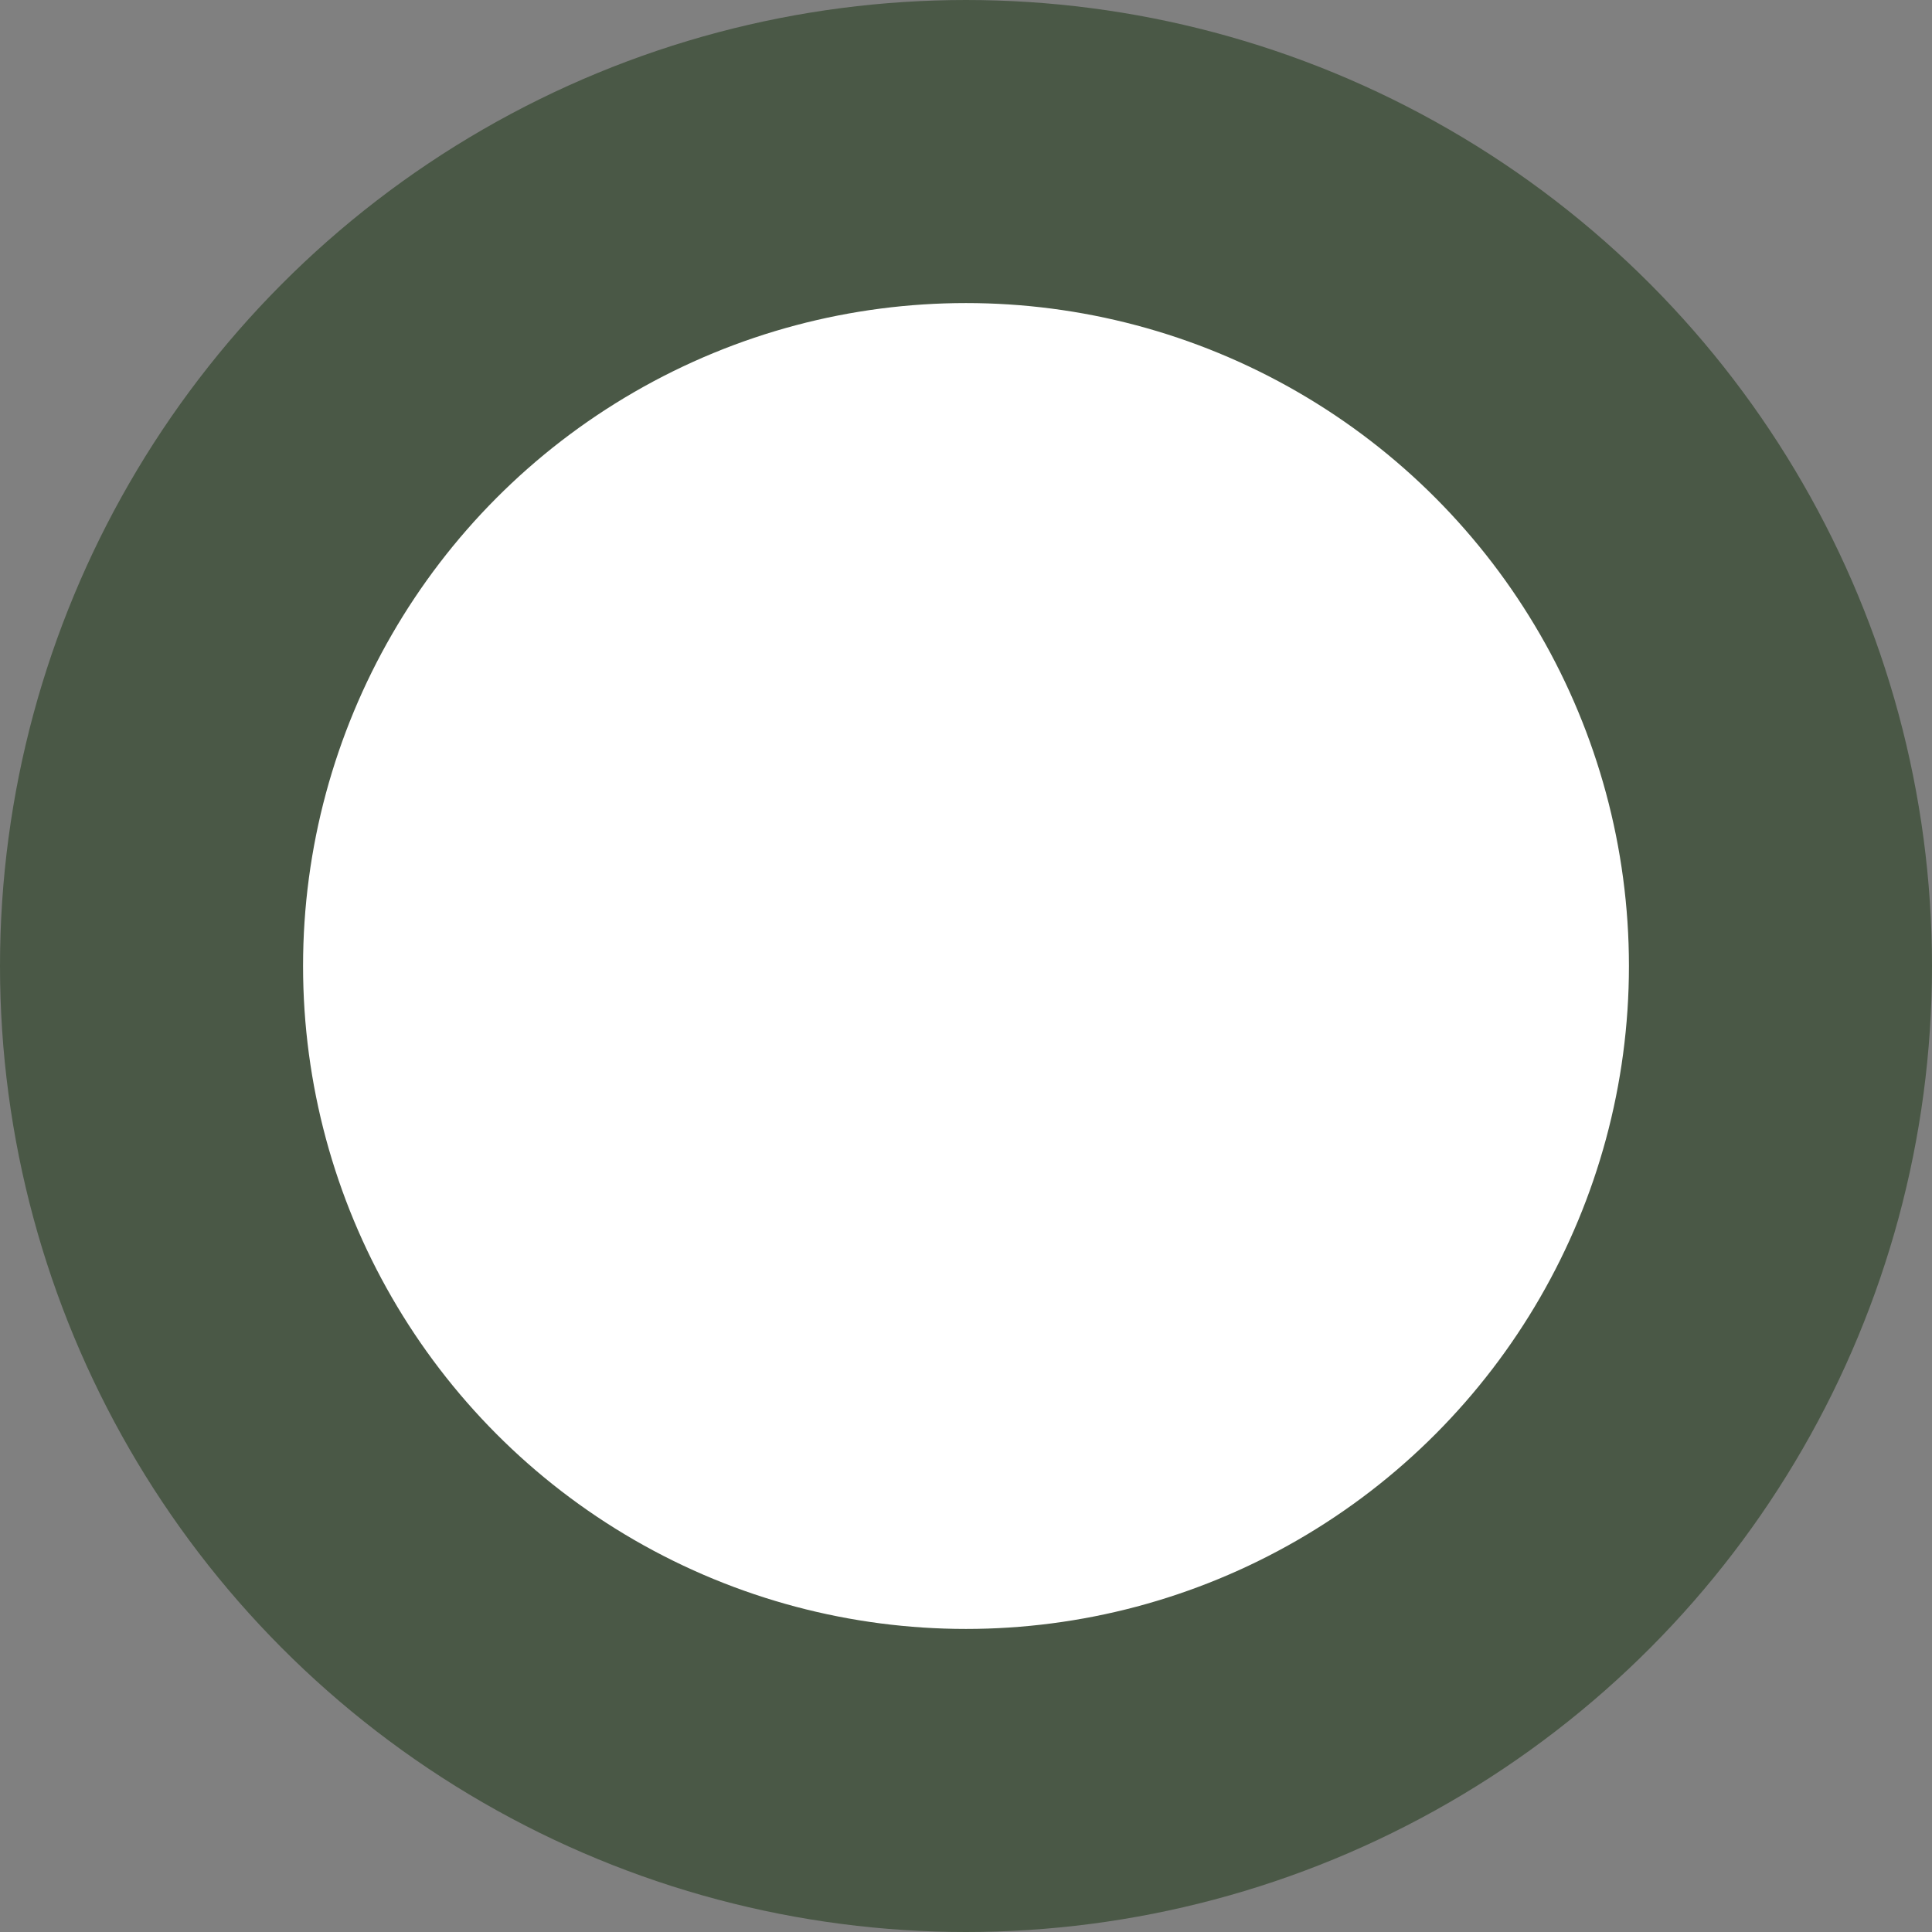 <svg xmlns="http://www.w3.org/2000/svg" viewBox="0 0 51 51"><rect x="0" y="0" width="51" height="51" fill="#808080" stroke="none"/><defs><style>.cls-1{fill:#fff;stroke:#4a5846;stroke-miterlimit:10;stroke-width:8px;}</style></defs><title>olive</title><g id="Layer_2" data-name="Layer 2"><g id="Layer_1-2" data-name="Layer 1"><circle class="cls-1" cx="25.5" cy="25.5" r="21.5"/></g></g></svg>